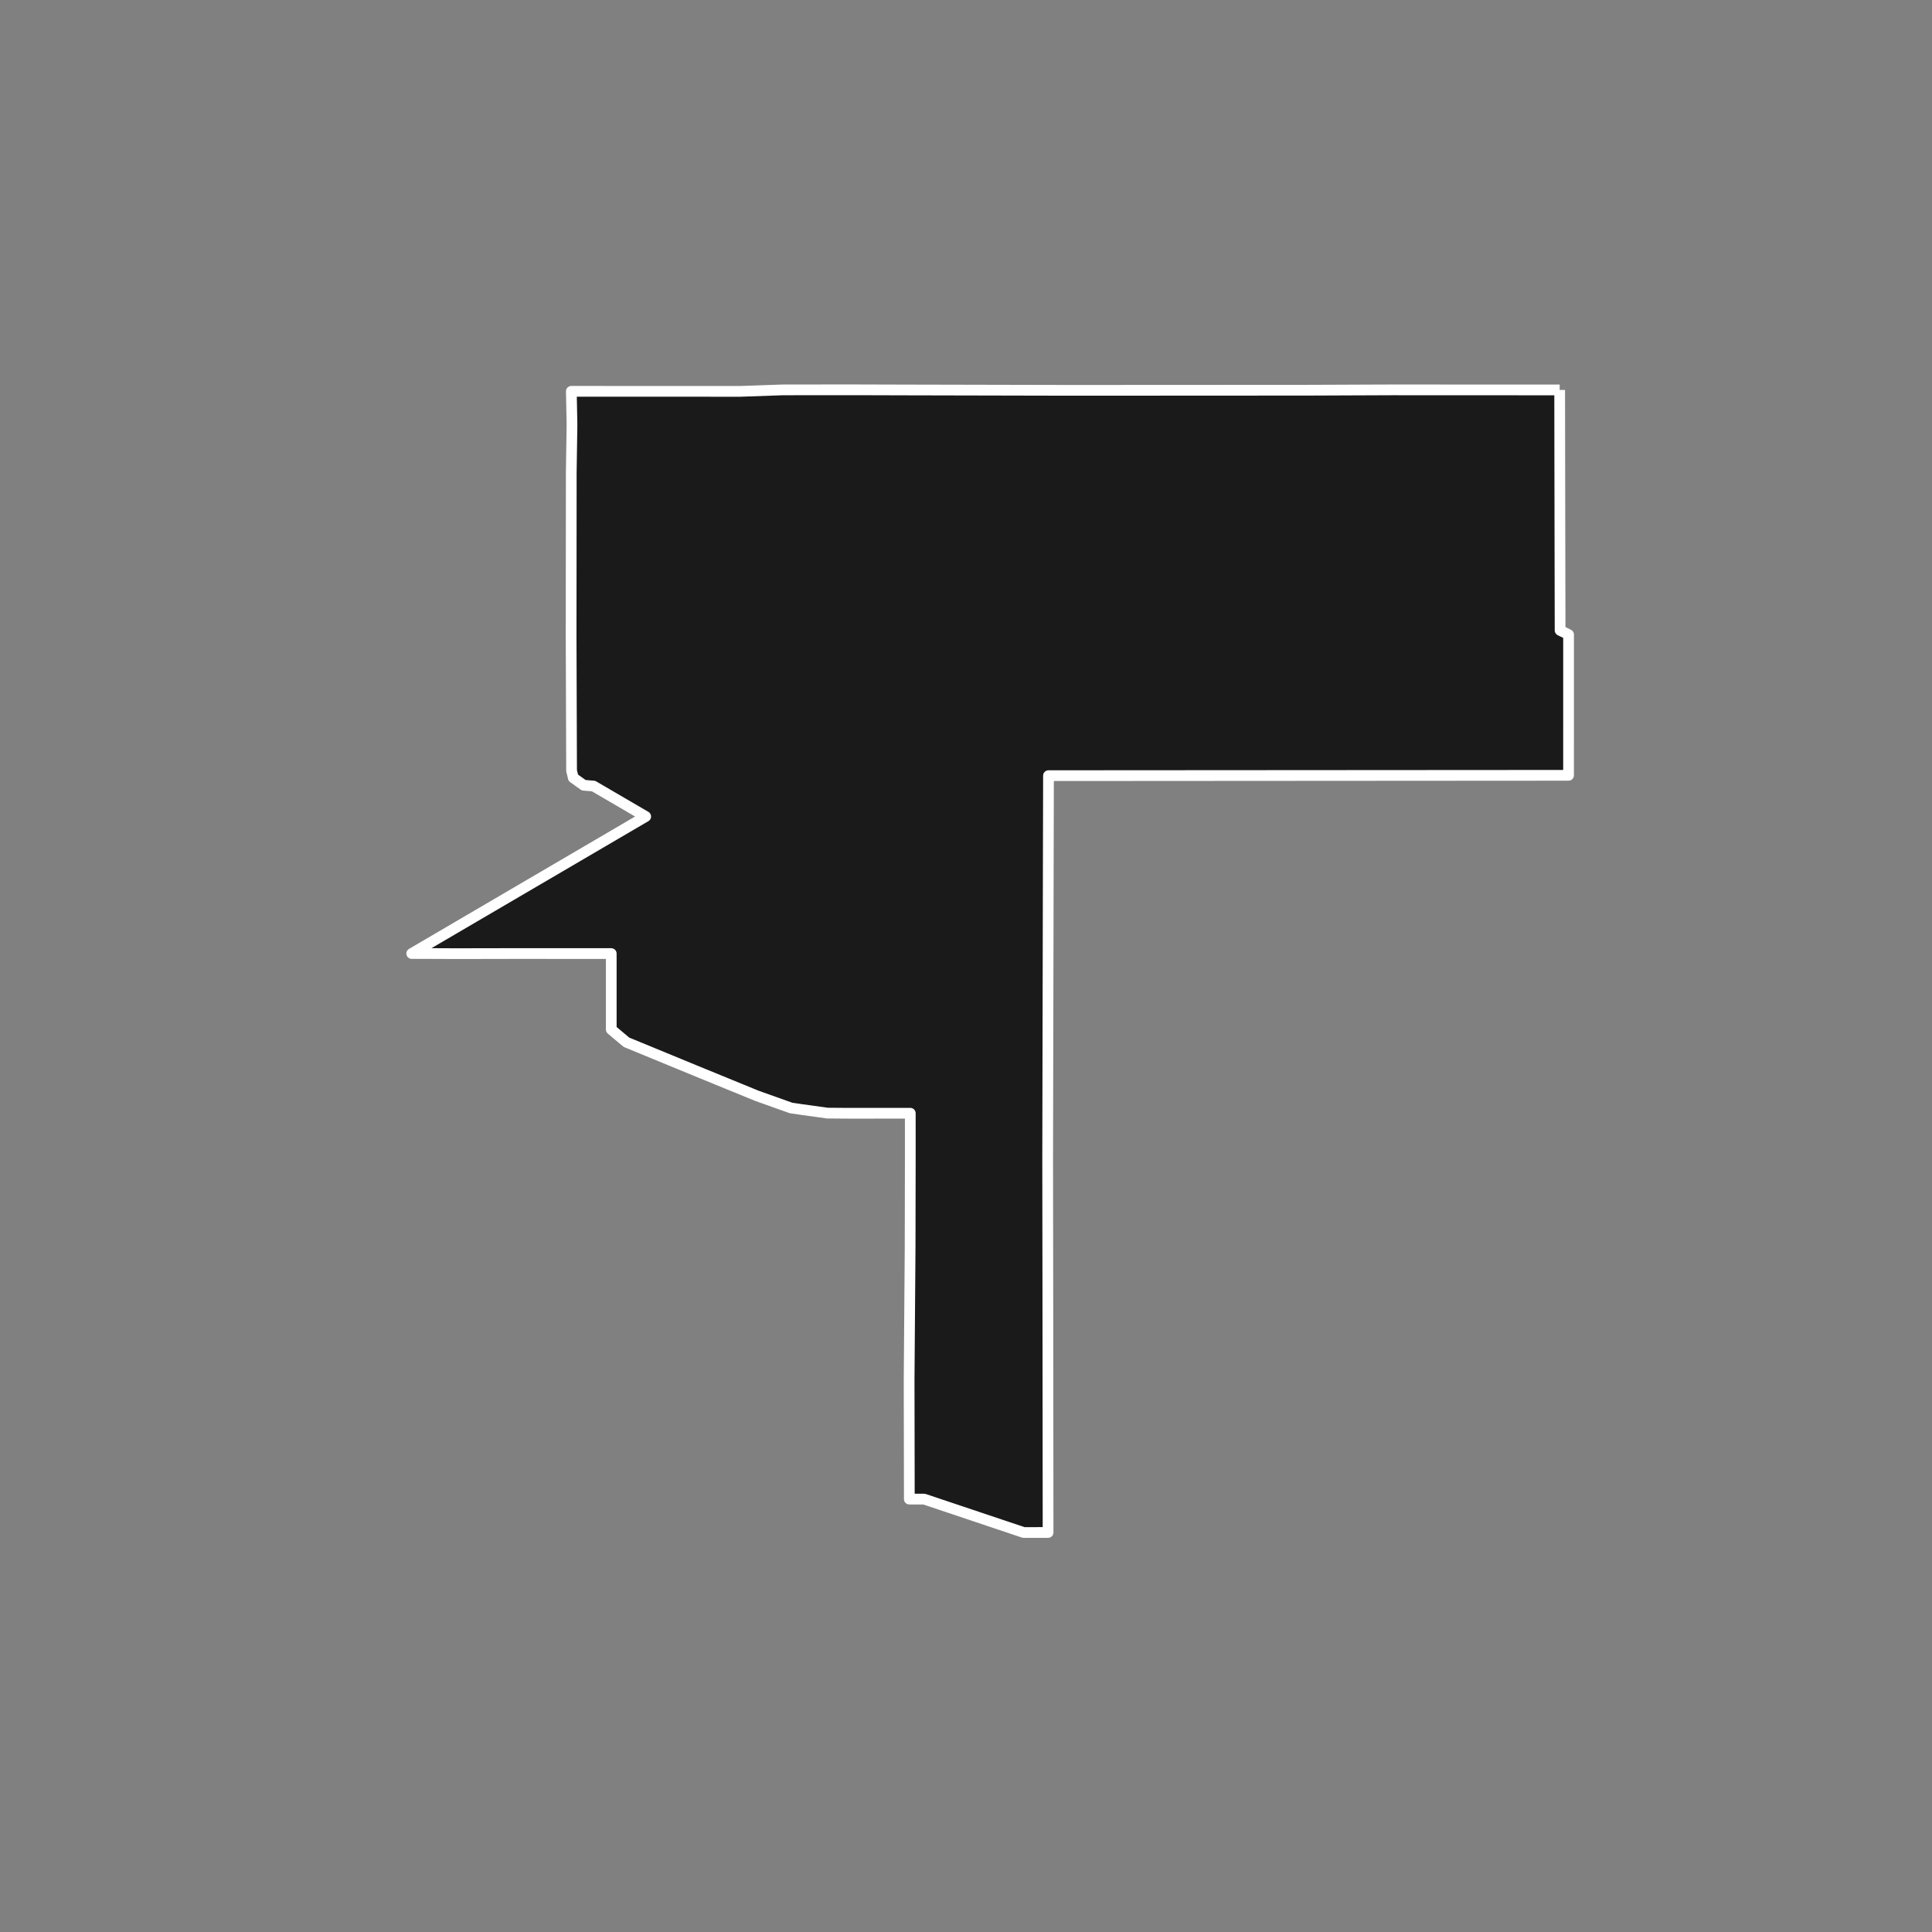 <?xml version="1.0" encoding="utf-8" standalone="no"?>
<!DOCTYPE svg PUBLIC "-//W3C//DTD SVG 1.1//EN"
  "http://www.w3.org/Graphics/SVG/1.1/DTD/svg11.dtd">
<!-- Created with matplotlib (https://matplotlib.org/) -->
<svg height="720pt" version="1.1" viewBox="0 0 720 720" width="720pt" xmlns="http://www.w3.org/2000/svg" xmlns:xlink="http://www.w3.org/1999/xlink">
 <rect x="0" y="0" width="720" height="720" fill="#808080" stroke="none"/>
 <defs>
  <style type="text/css">*{stroke-linecap:butt;stroke-linejoin:round;}</style>
 </defs>
 <g id="figure_1">
  <g id="patch_1">
   <path d="M 0 720 
L 720 720 
L 720 0 
L 0 0 
z
" style="fill:none;"/>
  </g>
  <g id="axes_1">
   <g id="patch_2">
    <path clip-path="url(#pdcd50fe494)" d="M 581.246 145.318 
L 581.284 172.934 
L 581.402 234.925 
L 584.561 236.493 
L 584.554 286.785 
L 584.554 288.939 
L 390.742 289.063 
L 390.639 333.304 
L 390.587 358.39 
L 390.535 383.466 
L 390.488 406.305 
L 390.446 426.885 
L 390.437 430.802 
L 390.434 432.26 
L 390.442 438.98 
L 390.449 443.442 
L 390.47 458.87 
L 390.488 471.6 
L 390.497 477.889 
L 390.499 479.664 
L 390.541 522.924 
L 390.588 571.11 
L 381.503 571.127 
L 350.371 560.679 
L 346.512 559.384 
L 344.397 558.674 
L 338.88 558.672 
L 338.804 514.297 
L 339.173 465.374 
L 339.208 447.49 
L 339.243 429.607 
L 339.24 422.697 
L 339.236 414.87 
L 316.597 414.887 
L 308.332 414.823 
L 298.845 413.506 
L 294.792 412.912 
L 294.525 412.817 
L 282.111 408.393 
L 270.895 403.802 
L 258.807 398.854 
L 247.6 394.239 
L 233.456 388.415 
L 227.795 383.656 
L 227.791 358.008 
L 227.79 355.363 
L 200.404 355.359 
L 190.779 355.358 
L 169.874 355.396 
L 159.951 355.354 
L 153.439 355.353 
L 240.634 304.291 
L 237.41 302.407 
L 221.192 292.936 
L 217.534 292.639 
L 213.654 289.862 
L 213.058 287.412 
L 213.009 287.211 
L 212.995 283.039 
L 212.84 237.09 
L 212.867 206.363 
L 212.88 191.051 
L 212.892 176.042 
L 213.153 159.095 
L 213.155 157.527 
L 212.918 145.834 
L 228.824 145.838 
L 244.817 145.843 
L 260.258 145.848 
L 275.937 145.852 
L 291.703 145.297 
L 307.318 145.279 
L 318.201 145.273 
L 338.366 145.331 
L 398.457 145.464 
L 487.086 145.417 
L 518.7 145.291 
L 581.246 145.318 
" style="fill:#1a1a1a;stroke:#ffffff;stroke-linejoin:miter;stroke-width:4;"/>
   </g>
  </g>
 </g>
 <defs>
  <clipPath id="pdcd50fe494">
   <rect height="543.6" width="558" x="90" y="86.4"/>
  </clipPath>
 </defs>
</svg>
